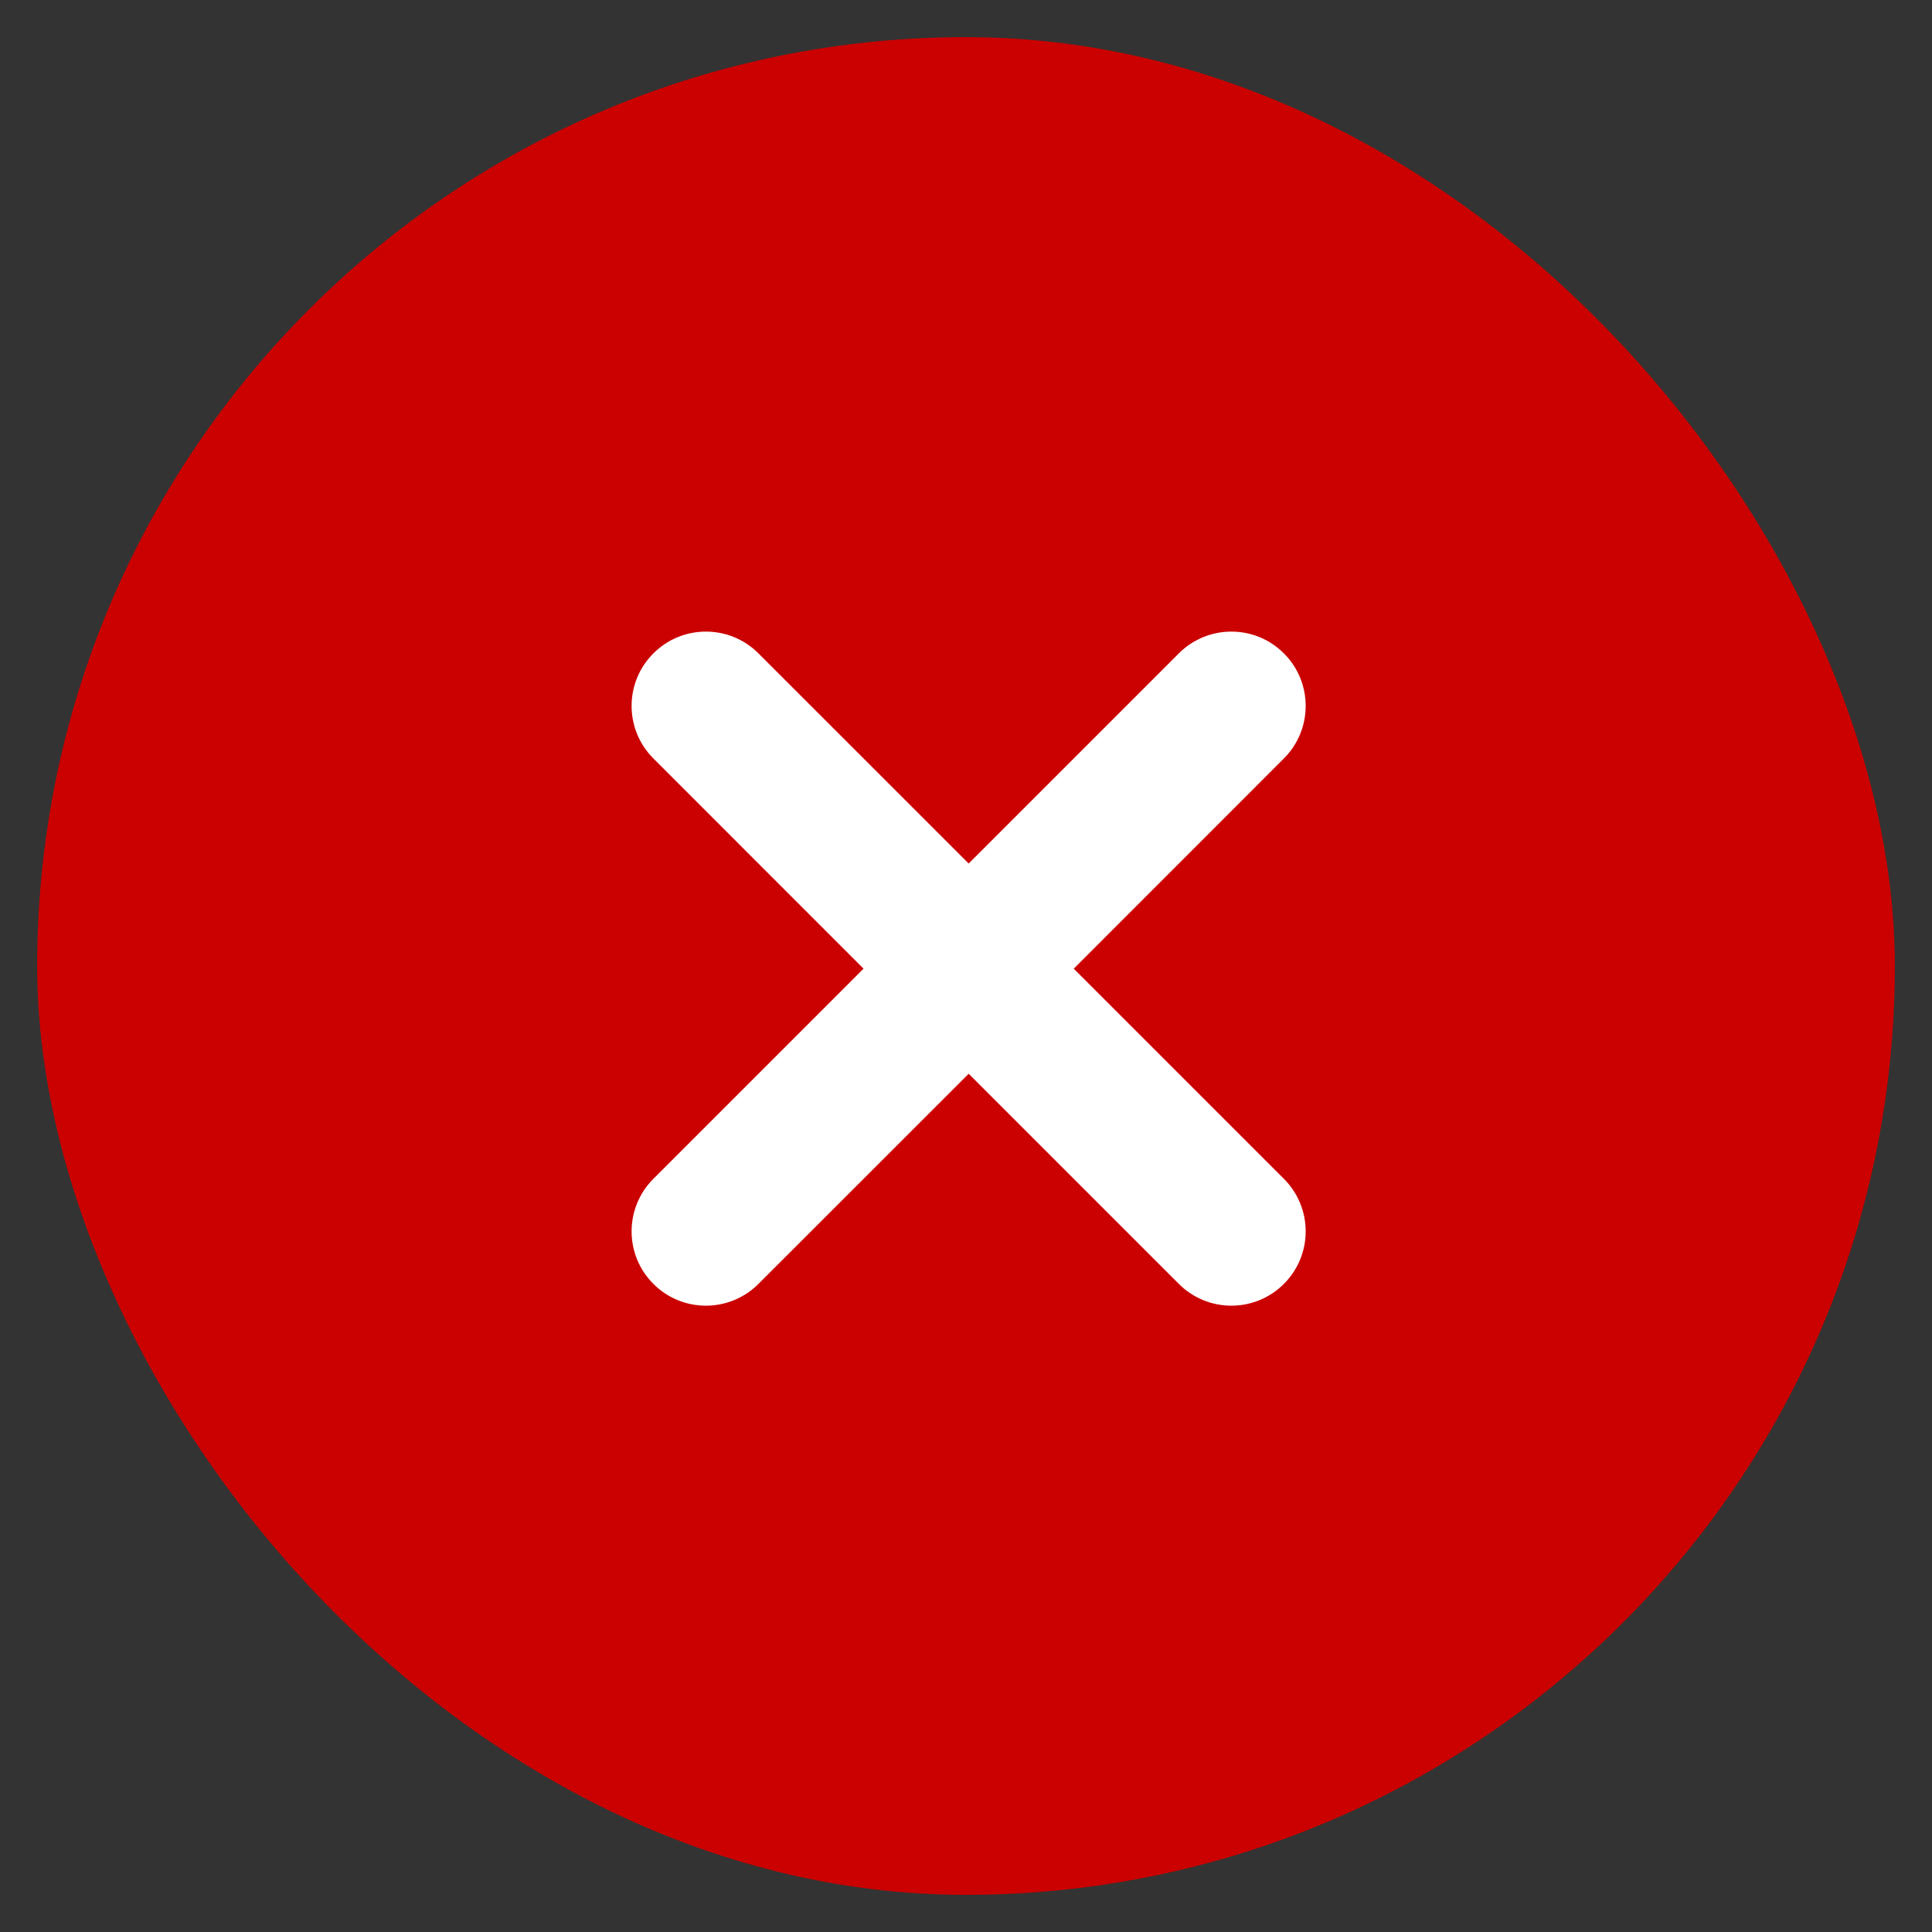 <svg width="26" height="26" viewBox="0 0 26 26" fill="none" xmlns="http://www.w3.org/2000/svg">
<rect x="0" y="0" width="26" height="26" fill="#333333" stroke="none"/>
<rect x="0.5" y="0.5" width="25" height="25" rx="12.5" fill="#CB0000"/>
<path d="M10.207 17.278C9.817 17.669 9.183 17.669 8.793 17.278C8.402 16.888 8.402 16.255 8.793 15.864L11.621 13.036L8.793 10.207C8.402 9.817 8.402 9.183 8.793 8.793C9.183 8.402 9.817 8.402 10.207 8.793L13.036 11.621L15.864 8.793C16.255 8.402 16.888 8.402 17.278 8.793C17.669 9.183 17.669 9.817 17.278 10.207L14.45 13.036L17.278 15.864C17.669 16.255 17.669 16.888 17.278 17.278C16.888 17.669 16.255 17.669 15.864 17.278L13.036 14.45L10.207 17.278Z" fill="white"/>
</svg>
